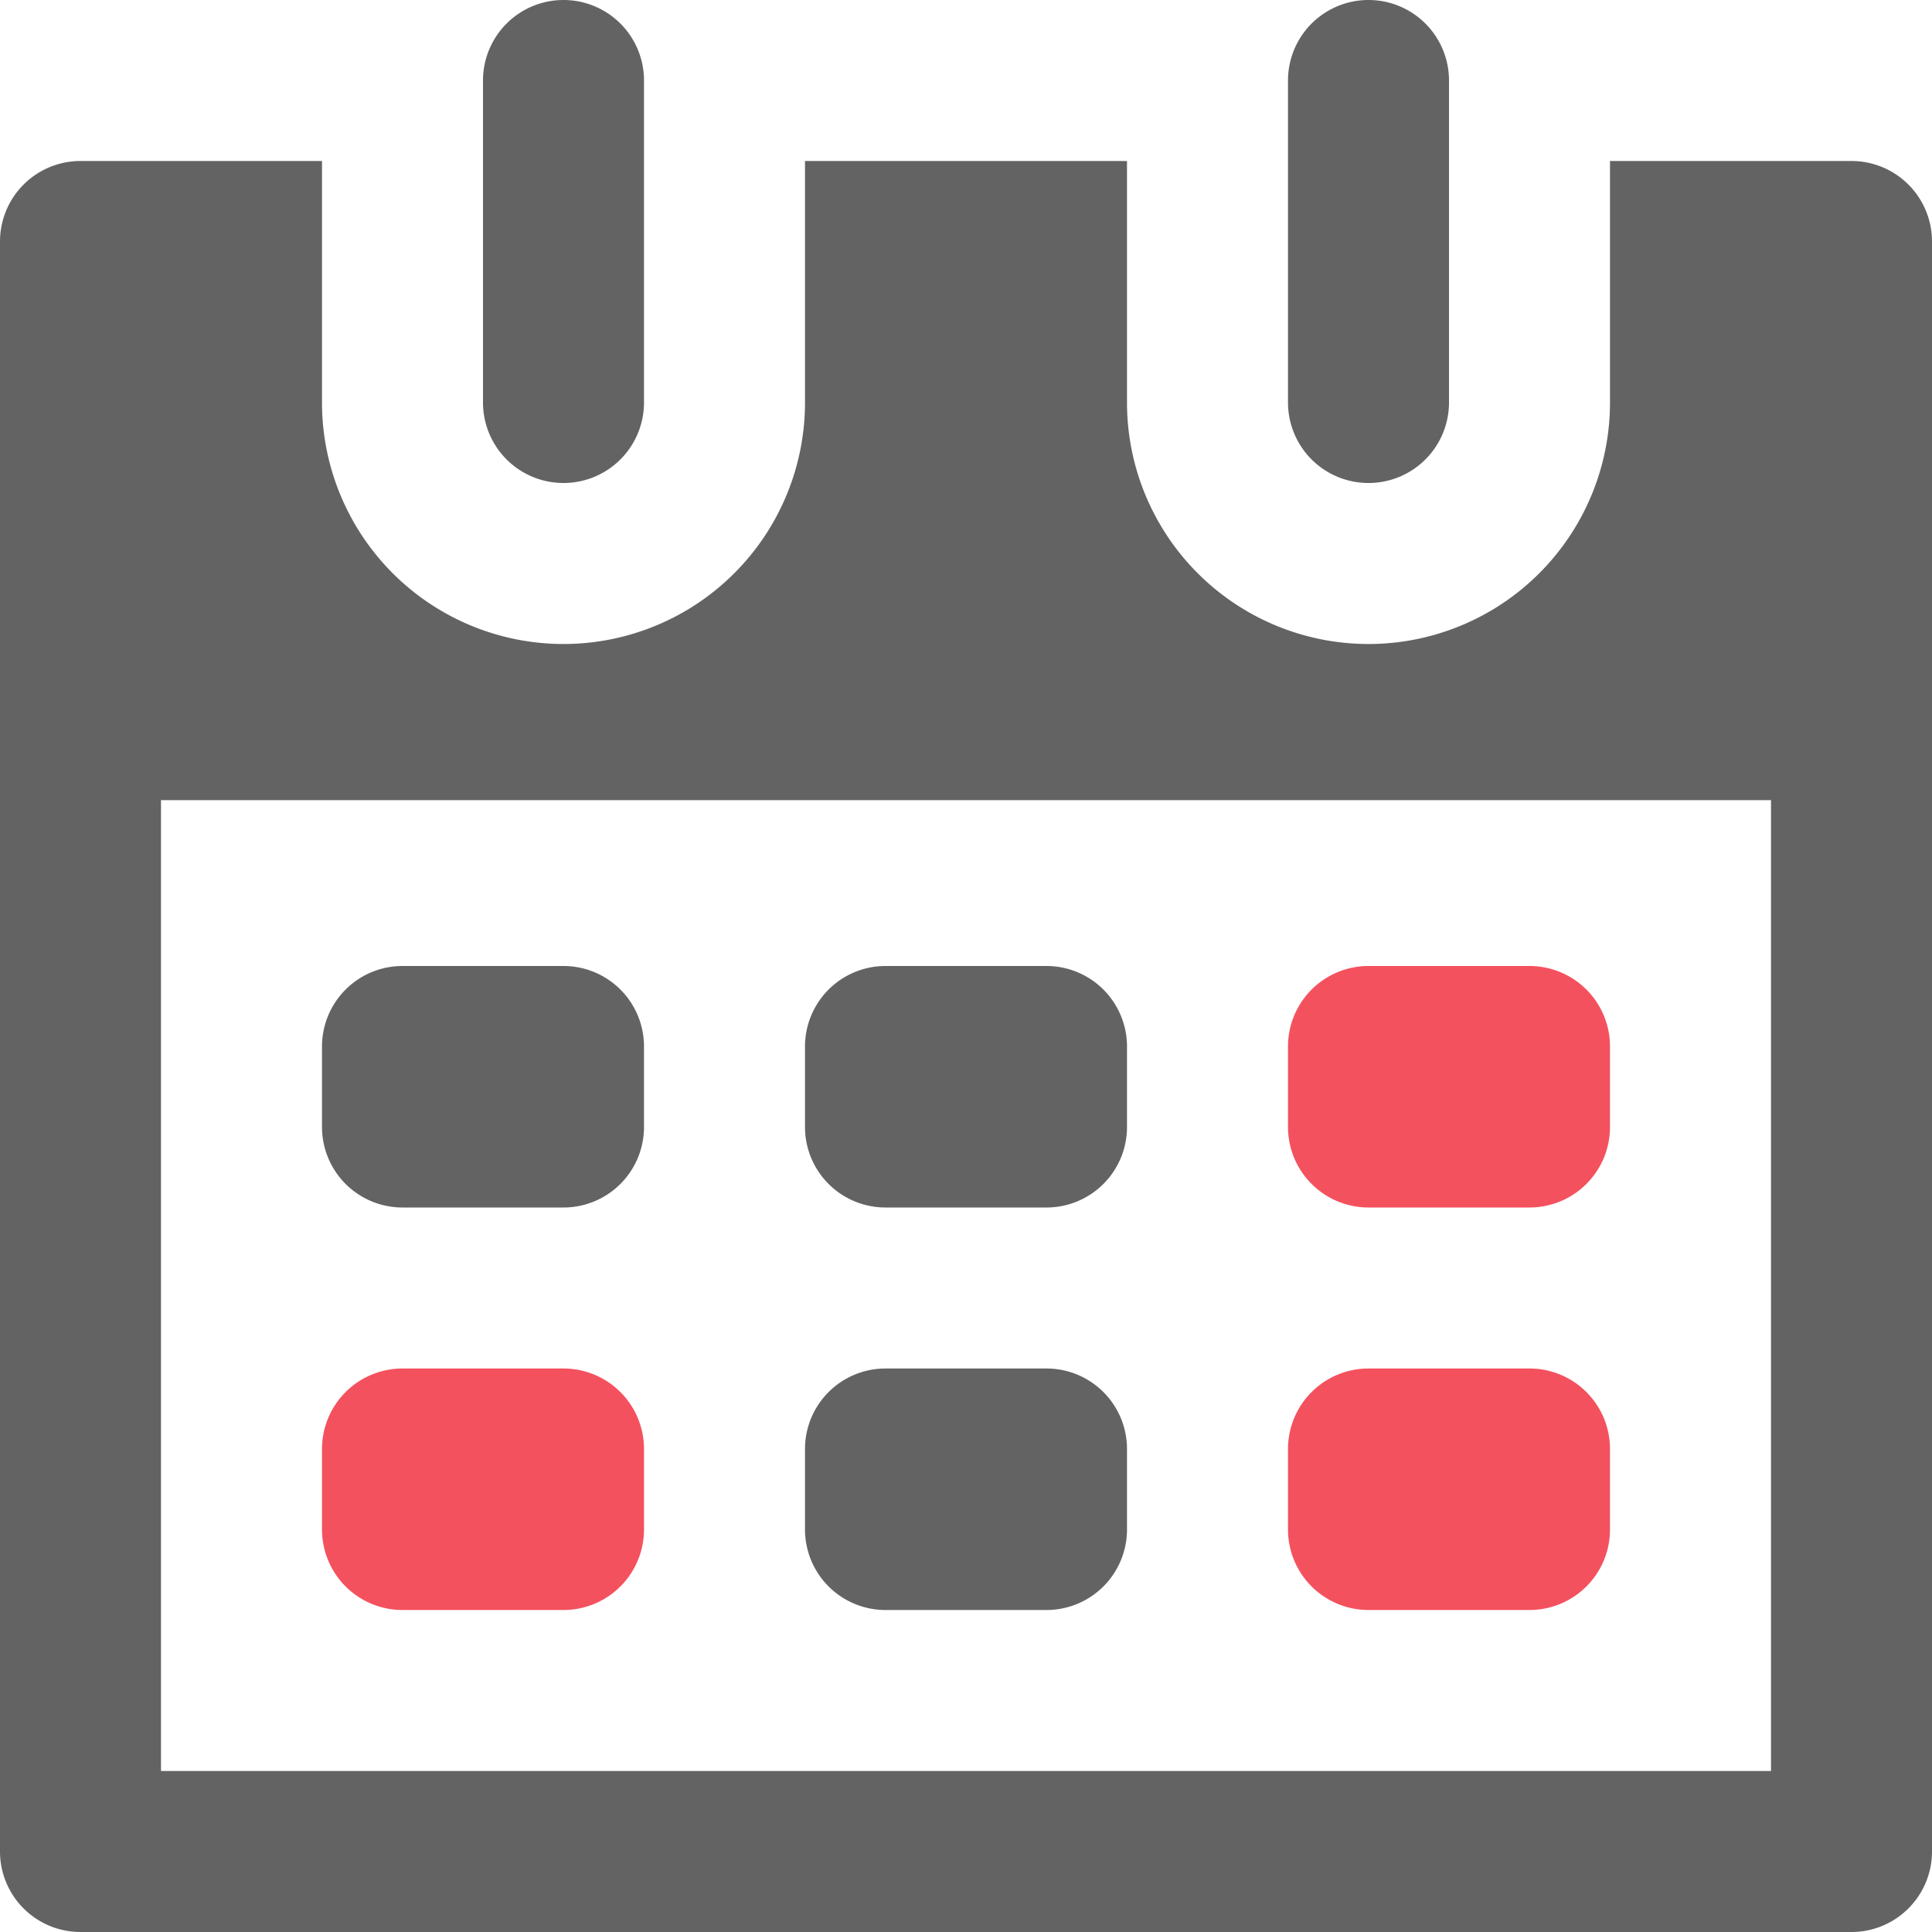 <?xml version="1.0" standalone="no"?>
<svg version="1.1" preserveAspectRatio="xMidYMid meet" viewBox="0 0 24 24" class="ng-element" data-id="ae5b1290eab34553bcf84ee3b2348d2c" style="mix-blend-mode: normal; overflow: visible; width: 24px; height: 24px; filter: none;" xmlns="http://www.w3.org/2000/svg"><title>main-nav-schedule-24x24-v02</title><path d="M7,6A1,1,0,0,0,8,5V1A1,1,0,0,0,6,1V5A1,1,0,0,0,7,6Zm4,9h2a1,1,0,0,0,1-1V13a1,1,0,0,0-1-1H11a1,1,0,0,0-1,1v1A1,1,0,0,0,11,15ZM23,2H20V5a3,3,0,0,1-6,0V2H10V5A3,3,0,0,1,4,5V2H1A1,1,0,0,0,0,3V23a1,1,0,0,0,1,1H23a1,1,0,0,0,1-1V3A1,1,0,0,0,23,2ZM22,22H2V9.94H22ZM17,6a1,1,0,0,0,1-1V1a1,1,0,0,0-2,0V5A1,1,0,0,0,17,6ZM11,20h2a1,1,0,0,0,1-1V18a1,1,0,0,0-1-1H11a1,1,0,0,0-1,1v1A1,1,0,0,0,11,20ZM5,15H7a1,1,0,0,0,1-1V13a1,1,0,0,0-1-1H5a1,1,0,0,0-1,1v1A1,1,0,0,0,5,15Z" transform="translate(0 0)" style="fill: #636363" vector-effect="non-scaling-stroke"/><path d="M7,17H5a1,1,0,0,0-1,1v1a1,1,0,0,0,1,1H7a1,1,0,0,0,1-1V18A1,1,0,0,0,7,17Zm12-5H17a1,1,0,0,0-1,1v1a1,1,0,0,0,1,1h2a1,1,0,0,0,1-1V13A1,1,0,0,0,19,12Zm0,5H17a1,1,0,0,0-1,1v1a1,1,0,0,0,1,1h2a1,1,0,0,0,1-1V18A1,1,0,0,0,19,17Z" transform="translate(0 0)" style="fill: #f4515e" vector-effect="non-scaling-stroke"/></svg>